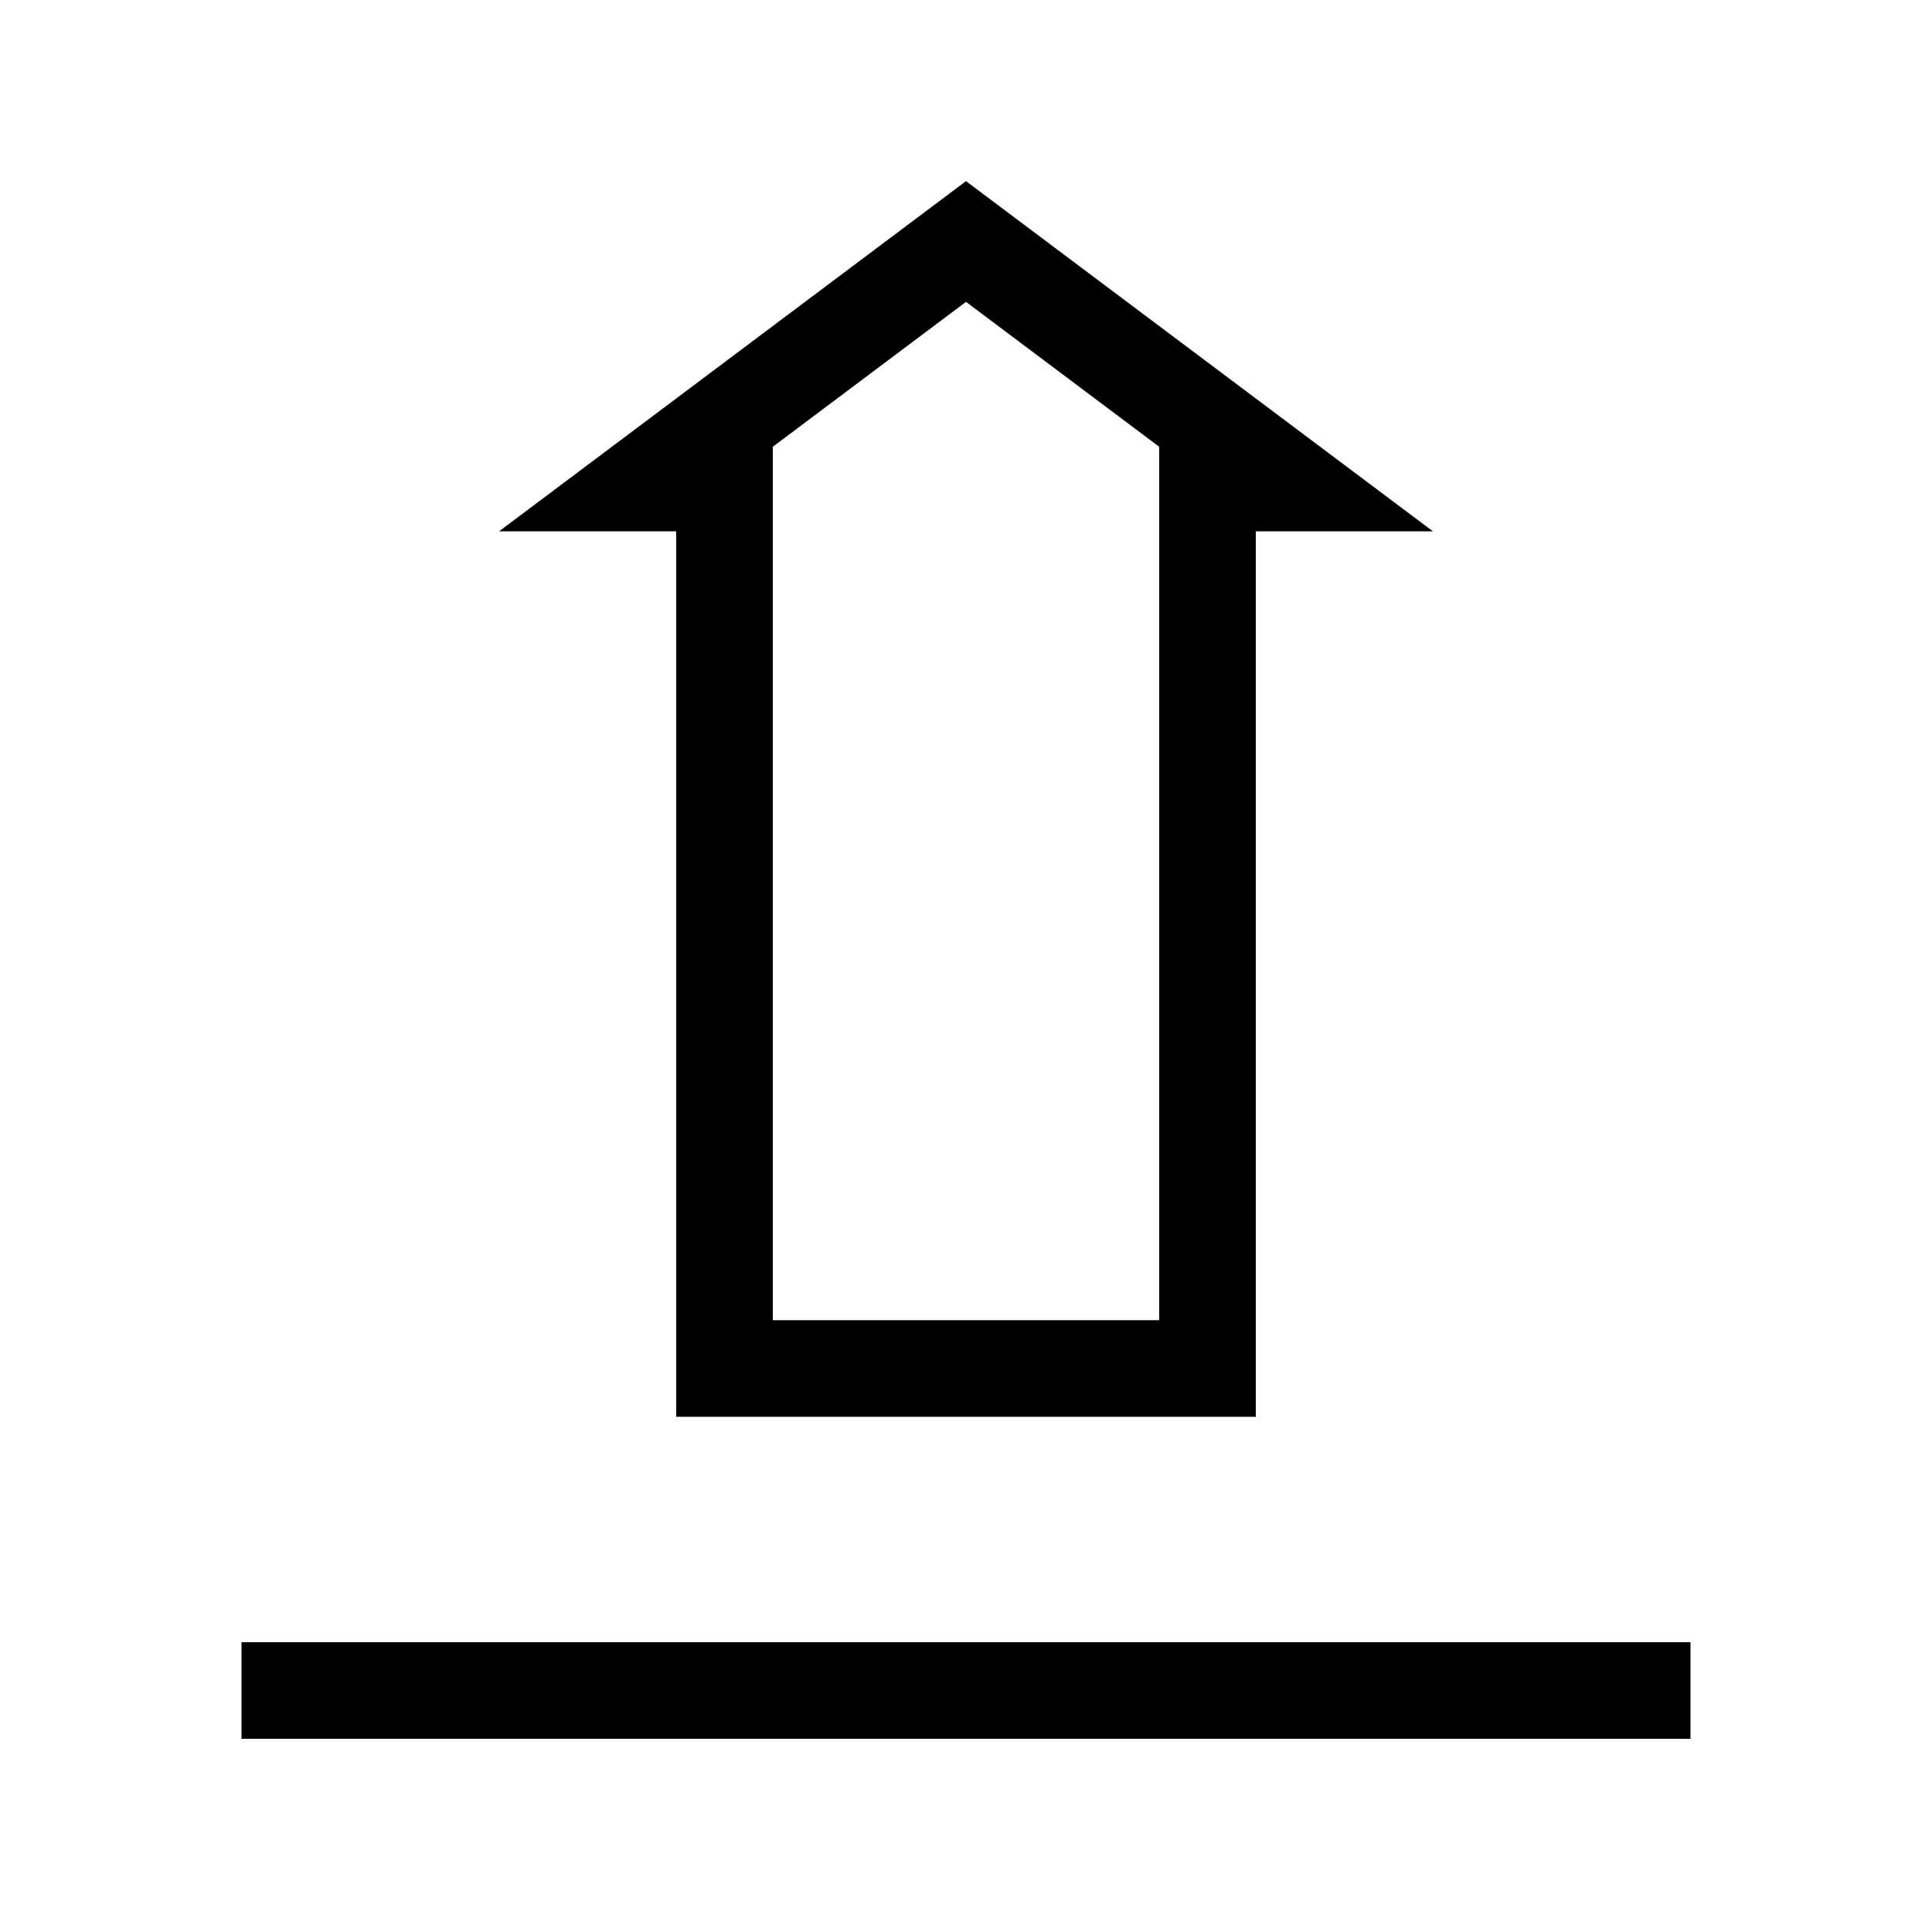 <svg width="24" height="24" viewBox="0 0 24 24" fill="none" xmlns="http://www.w3.org/2000/svg">
<path fill-rule="evenodd" clip-rule="evenodd" d="M12 2.25L17.8 6.6H15.6V17.6H8.4V6.6H6.2L12 2.25ZM9.6 5.55L12 3.75L14.4 5.55V16.4H9.6V5.55ZM21 20.4V21.6H3V20.4H21Z" fill="black"/>
</svg>
